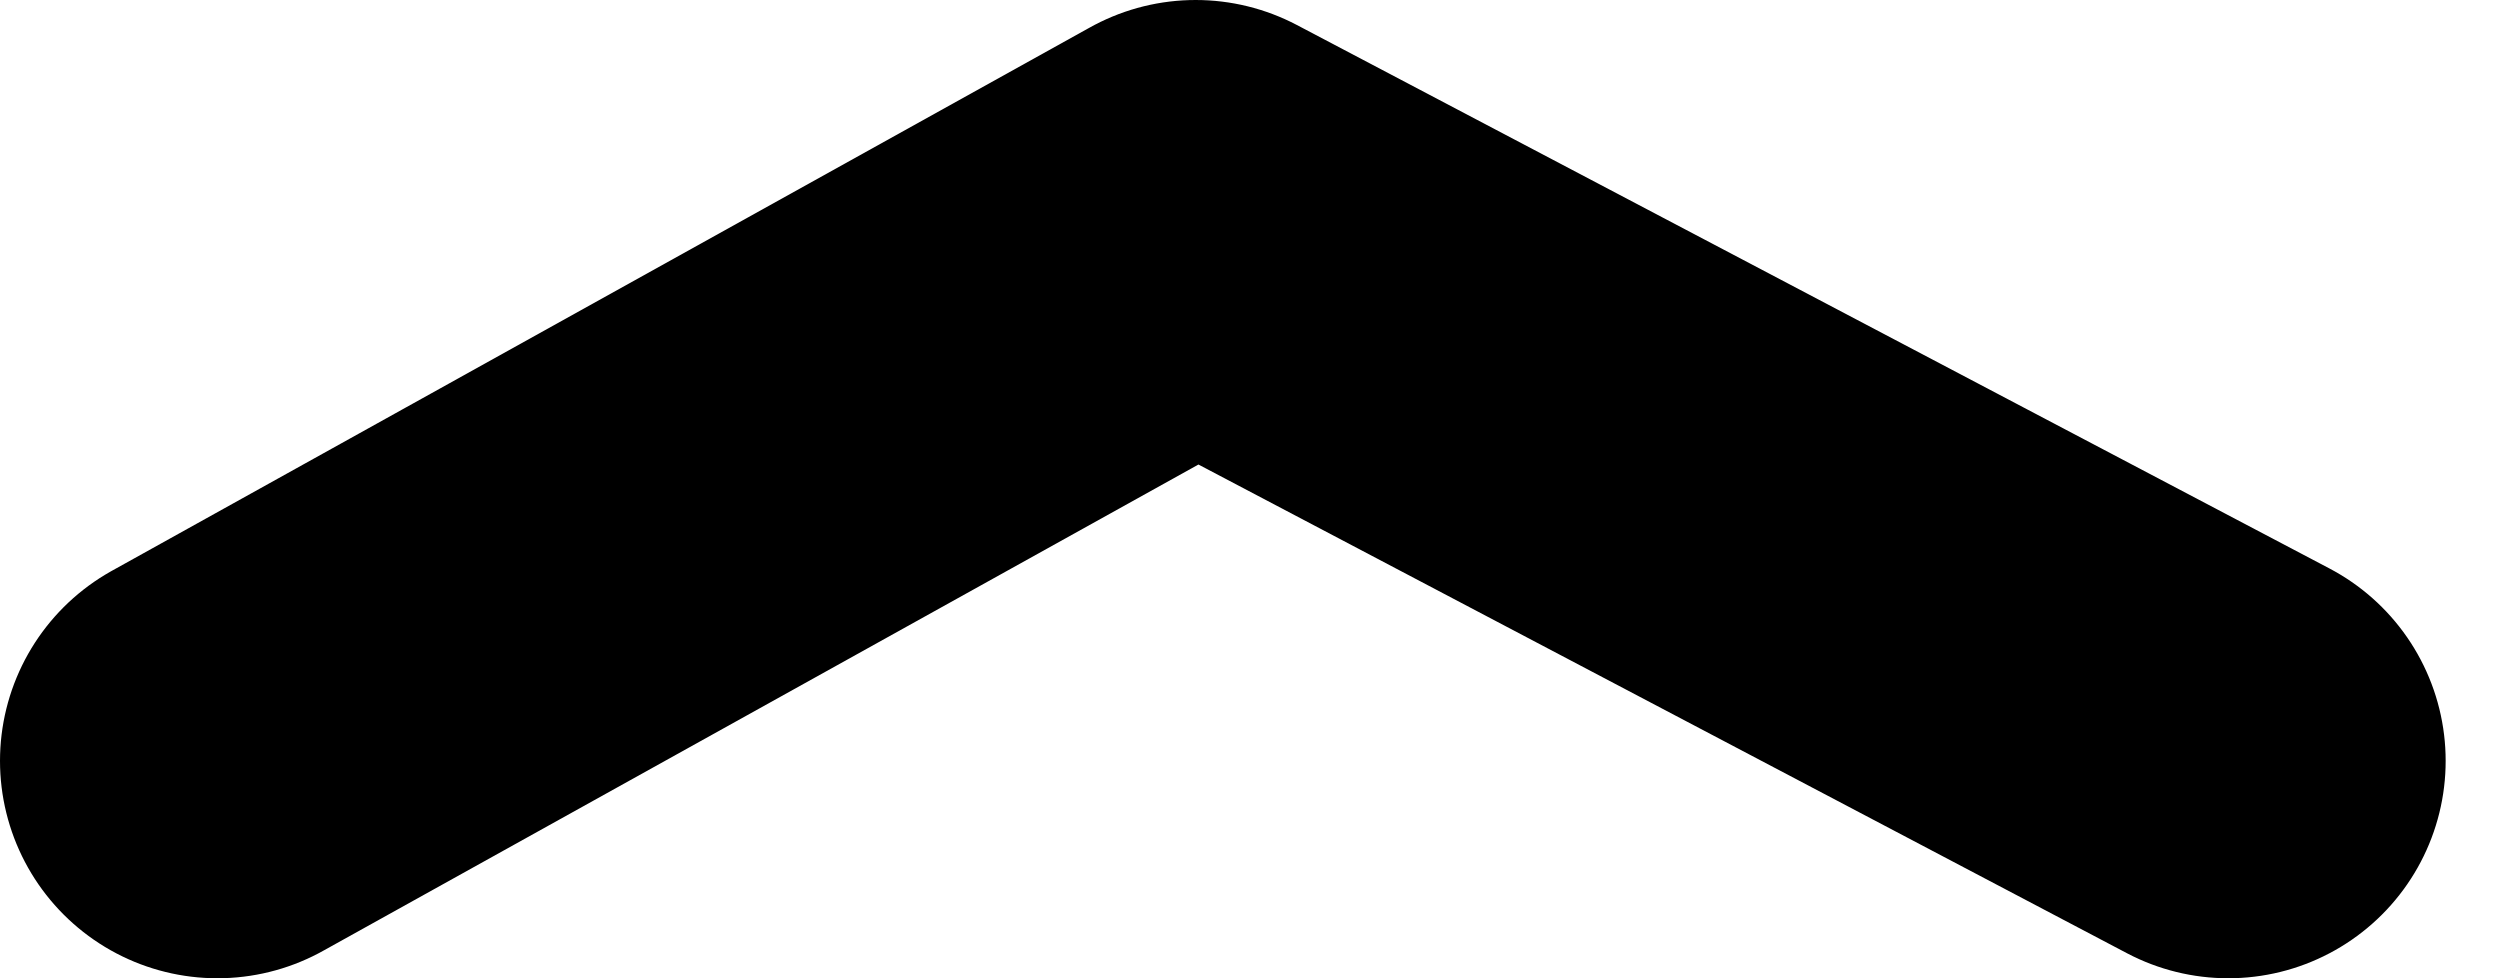 <svg width="23" height="9" viewBox="0 0 23 9" fill="none" xmlns="http://www.w3.org/2000/svg">
<path d="M20.5 7L11 2L2 7" stroke="black" stroke-width="4" stroke-linecap="round" stroke-linejoin="round"/>
</svg>
